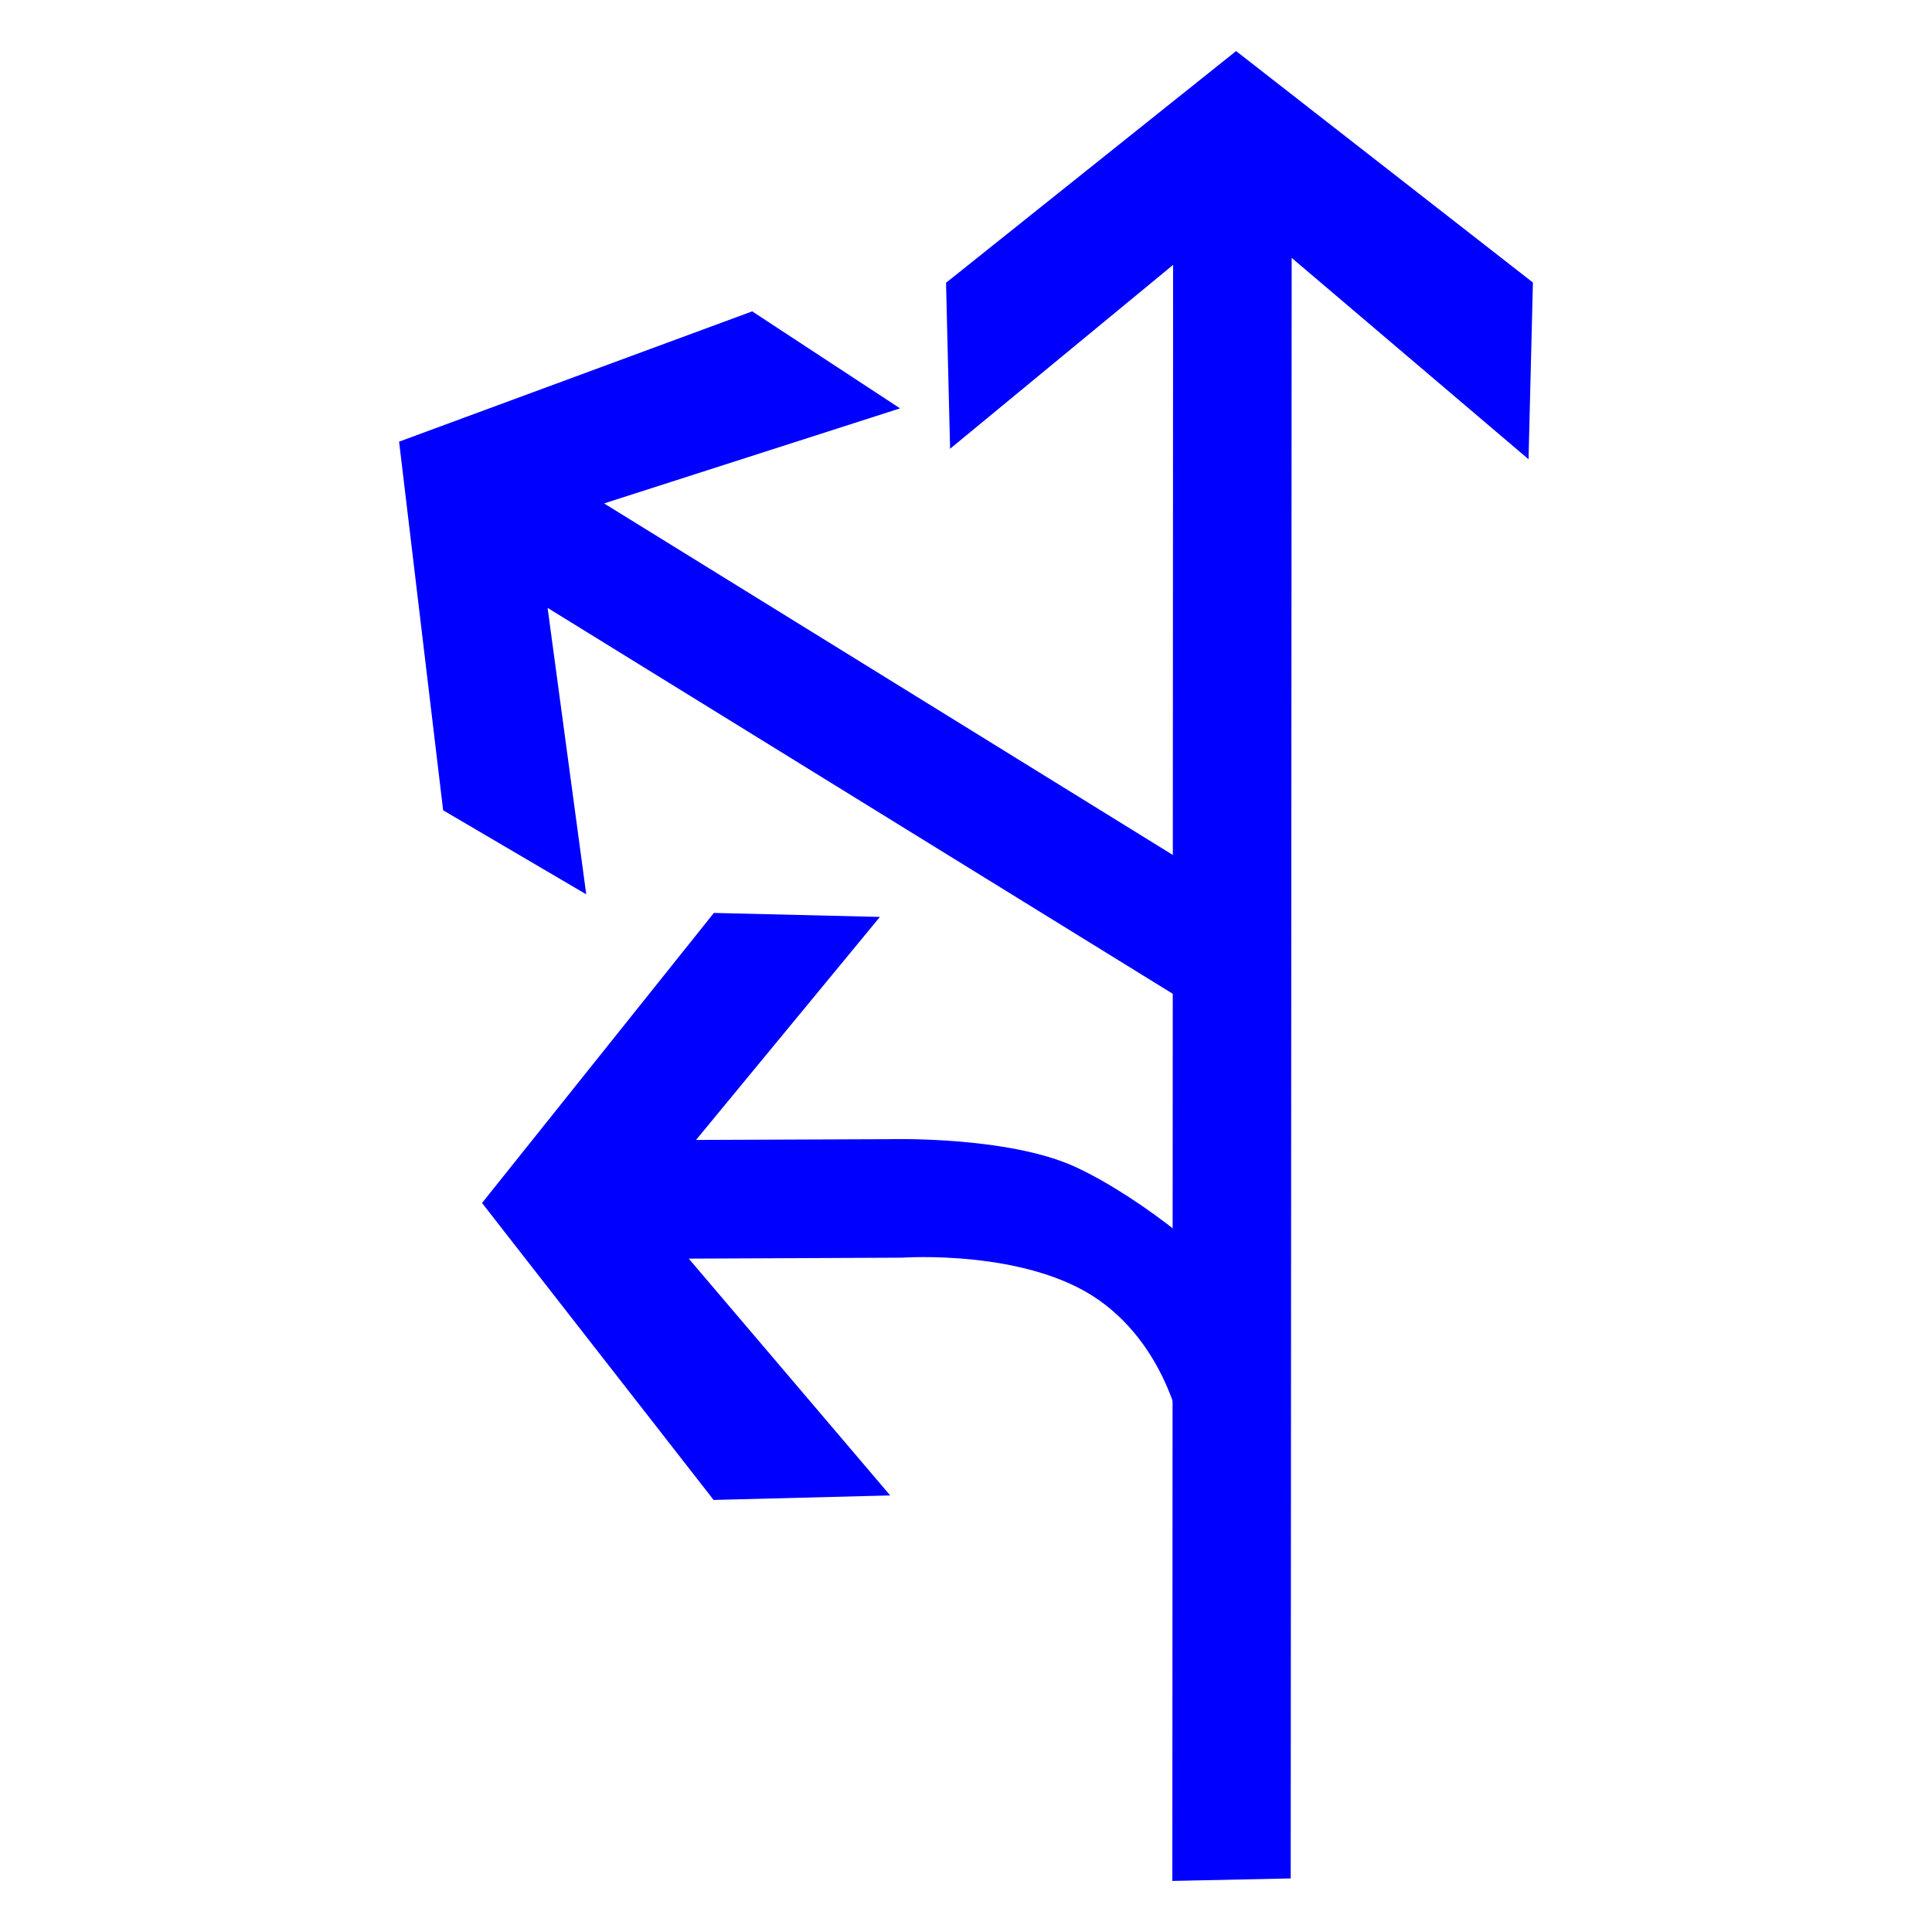 <?xml version="1.0" encoding="utf-8"?>
<!-- Generator: Adobe Illustrator 17.0.0, SVG Export Plug-In . SVG Version: 6.00 Build 0)  -->
<!DOCTYPE svg PUBLIC "-//W3C//DTD SVG 1.1//EN" "http://www.w3.org/Graphics/SVG/1.1/DTD/svg11.dtd">
<svg version="1.1"
	 id="svg2203" xmlns:sodipodi="http://sodipodi.sourceforge.net/DTD/sodipodi-0.dtd" xmlns:cc="http://web.resource.org/cc/" xmlns:dc="http://purl.org/dc/elements/1.1/" xmlns:inkscape="http://www.inkscape.org/namespaces/inkscape" xmlns:rdf="http://www.w3.org/1999/02/22-rdf-syntax-ns#" xmlns:svg="http://www.w3.org/2000/svg" sodipodi:version="0.32" sodipodi:docname="闁诲骸缍婂缁樹繆閸ユ椽宕稿Δ鈧惌姊g" sodipodi:docbase="D:\SVG\闂佸搫閸庢垹绱撳鈹" inkscape:version="0.45.1" inkscape:output_extension="org.inkscape.output.svg.inkscape"
	 xmlns="http://www.w3.org/2000/svg" xmlns:xlink="http://www.w3.org/1999/xlink" x="0px" y="0px" width="30px" height="30px"
	 viewBox="0 0 30 30" enable-background="new 0 0 30 30" xml:space="preserve">
<sodipodi:namedview  inkscape:cy="646.08493" showguides="true" inkscape:cx="126.79097" guidetolerance="10" objecttolerance="10" borderopacity="1.0" id="base" pagecolor="#ffffff" inkscape:zoom="0.74999999" bordercolor="#666666" gridtolerance="10000" inkscape:window-y="-4" inkscape:window-x="-4" inkscape:window-height="968" inkscape:window-width="1280" inkscape:current-layer="layer1" inkscape:document-units="px" inkscape:pageshadow="2" inkscape:pageopacity="0.0" inkscape:guide-bbox="true">
	<sodipodi:guide  orientation="vertical" position="1116" id="guide22942"></sodipodi:guide>
	<sodipodi:guide  orientation="vertical" position="1147" id="guide22944"></sodipodi:guide>
</sodipodi:namedview>
<g>
	<path id="path2214_13_" sodipodi:nodetypes="cccccccccc" fill="#0000FF" d="M20.042,29.168l0.015-25.164l3.678,3.127l0.068-2.744
		l-4.609-3.594L14.69,4.391l0.063,2.577l3.463-2.855l-0.012,25.094L20.042,29.168z"/>
	<path id="path2249_5_" sodipodi:nodetypes="cscccccccccszc" fill="#0000FF" d="M18.42,22.839c0.022-0.417-0.233-1.863-1.36-2.654
		c-1.126-0.792-3.046-0.656-3.046-0.656l-3.319,0.015l3.128,3.677l-2.742,0.07L7.485,18.68l3.6-4.504l2.578,0.062l-2.855,3.463
		l3.007-0.012c0,0,1.842-0.052,2.89,0.434c1.045,0.485,2.4,1.6,2.545,2.009C19.529,20.947,18.396,23.236,18.42,22.839z"/>
	<path id="path2214_12_" sodipodi:nodetypes="cccccccccc" fill="#0000FF" d="M19.922,14.333L9.38,7.817l4.596-1.476L11.68,4.835
		L6.197,6.858l0.684,5.724l2.222,1.305l-0.6-4.448l10.823,6.681L19.922,14.333z"/>
</g>
</svg>
